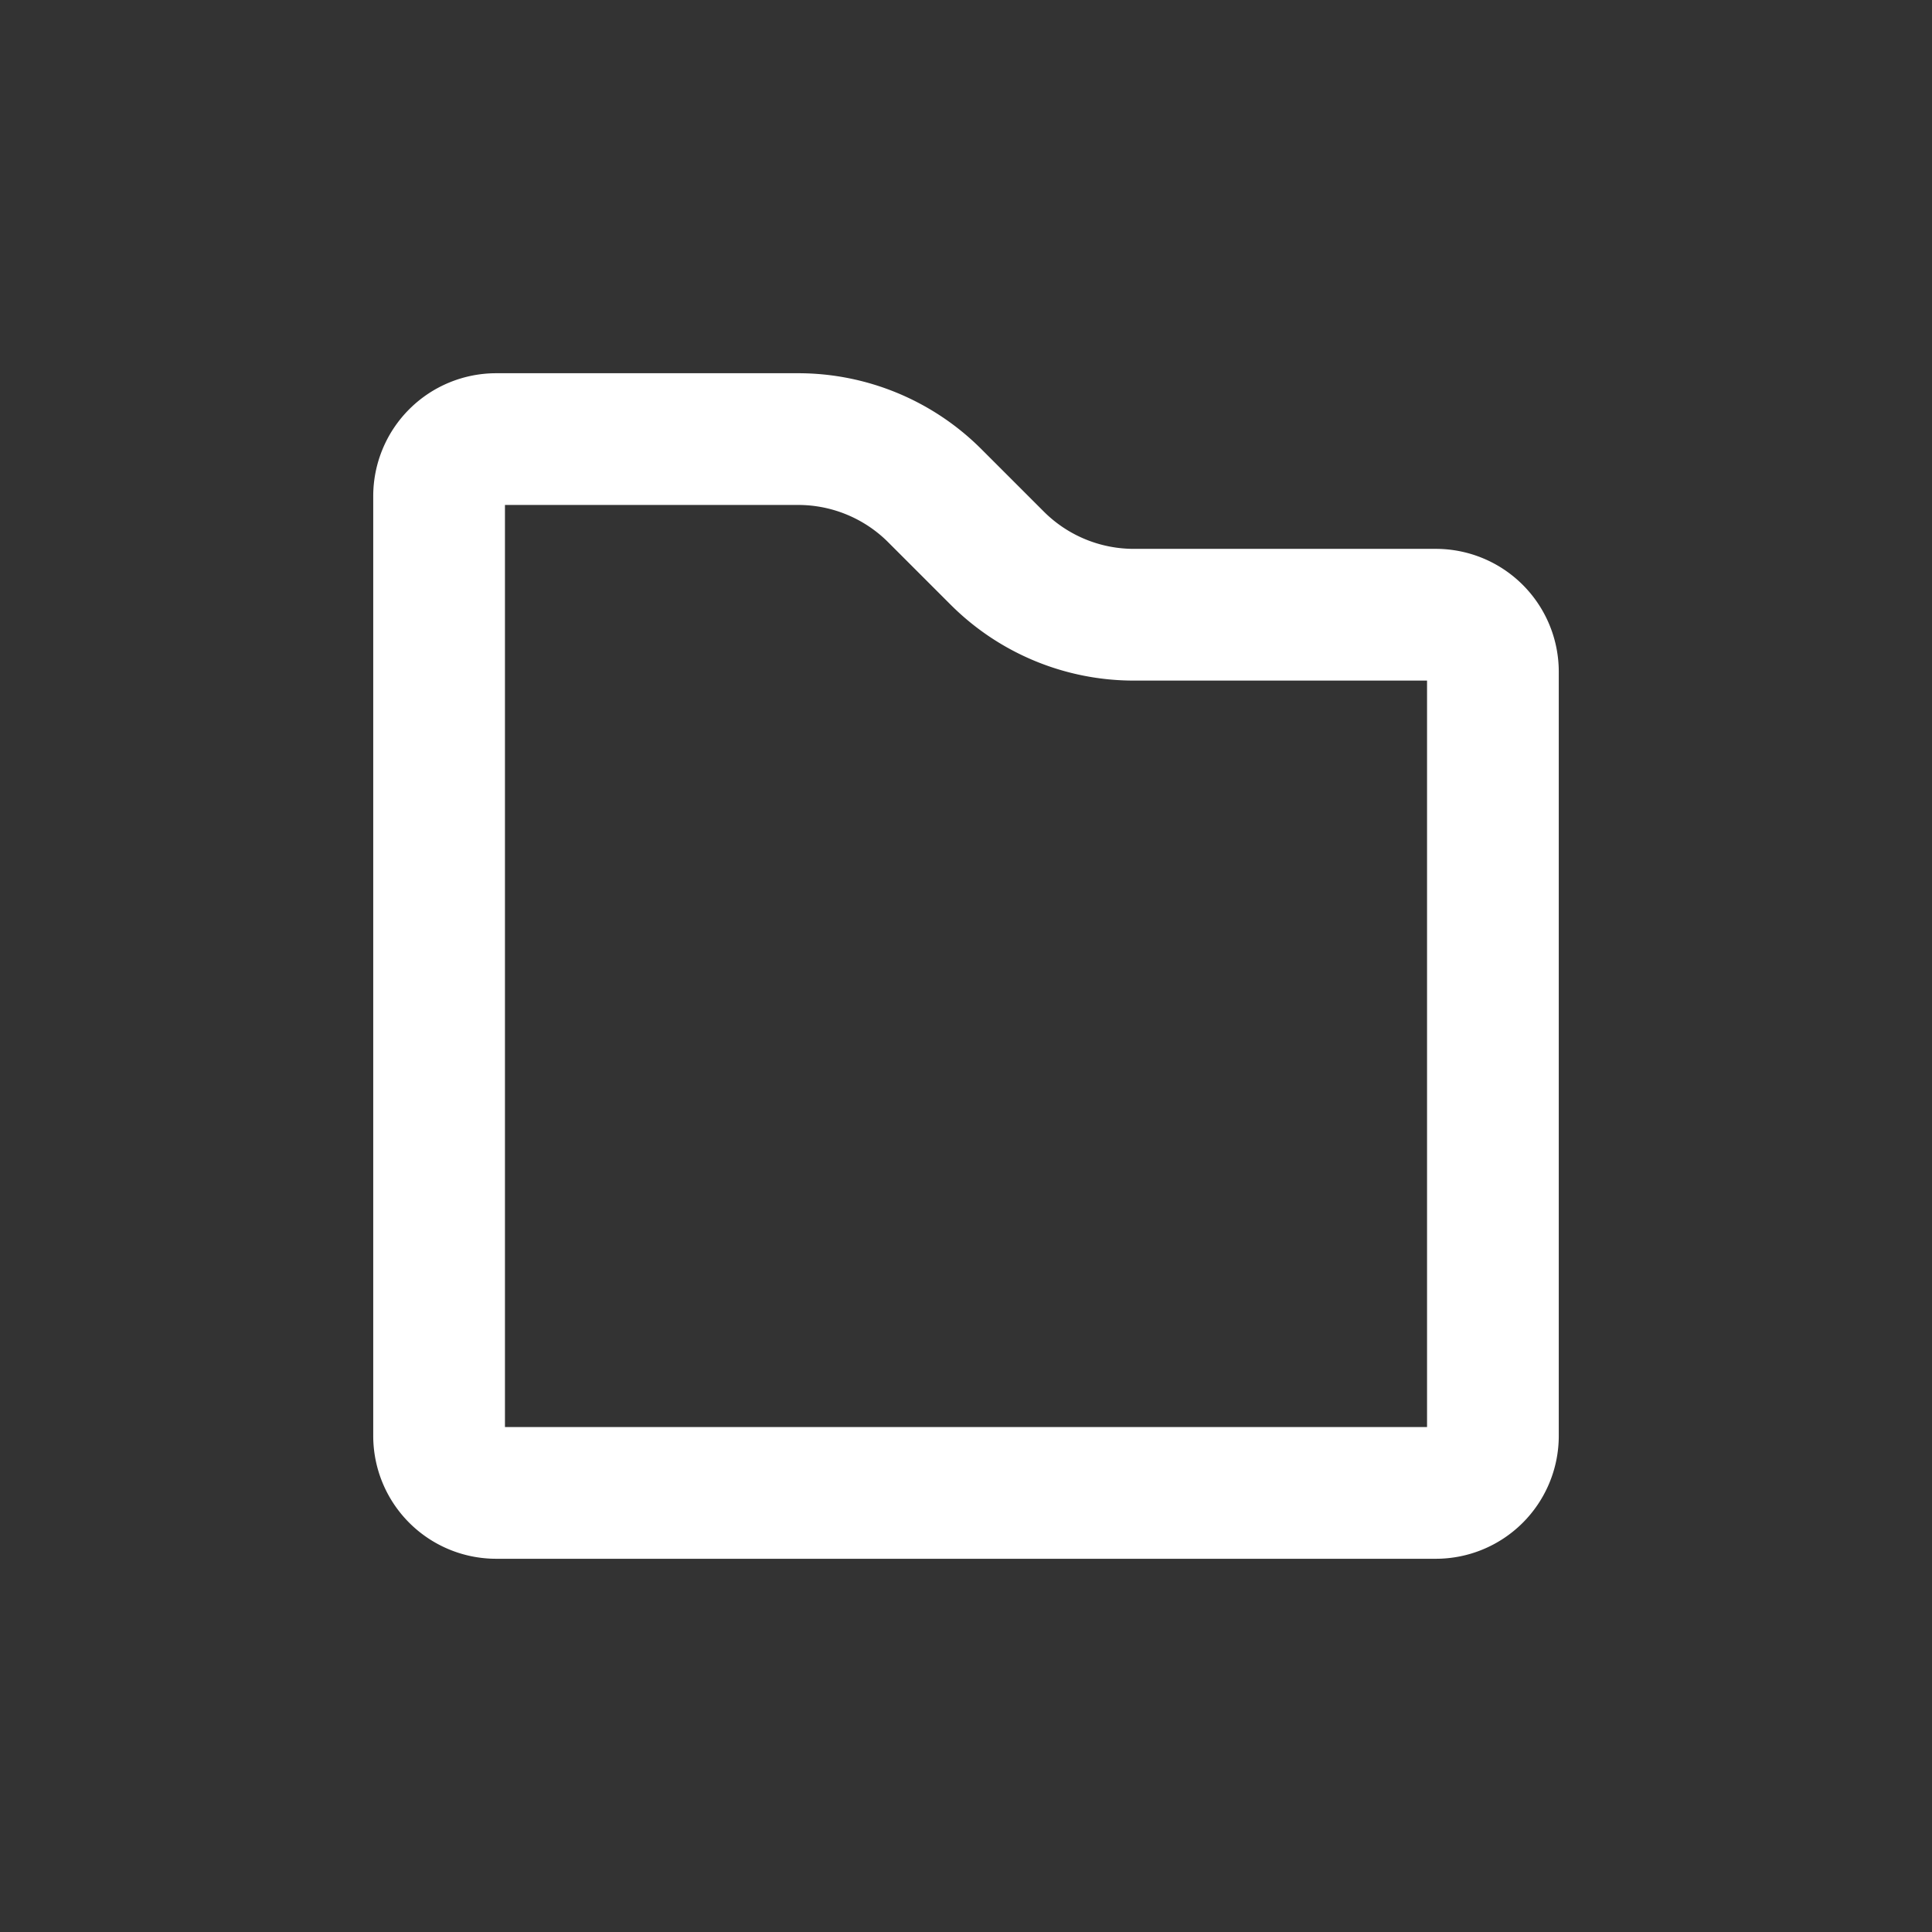<svg id="Layer_1" data-name="Layer 1" xmlns="http://www.w3.org/2000/svg" viewBox="0 0 22 22"><rect x="0" y="0" width="22" height="22" fill="#333333" stroke="none"/><defs><style>.cls-1{fill:none;stroke:#ffffff;stroke-linecap:round;stroke-linejoin:round;stroke-width:1.5px;}.cls-2{opacity:0.2;}</style></defs><path class="cls-1" d="M5,8V5.65A.65.65,0,0,1,5.65,5H9.09a2.2,2.2,0,0,1,1.55.64l.72.72A2.2,2.2,0,0,0,12.91,7h3.44a.65.65,0,0,1,.65.65v8.7a.65.65,0,0,1-.65.65H5.65A.65.65,0,0,1,5,16.35Z"/></svg>